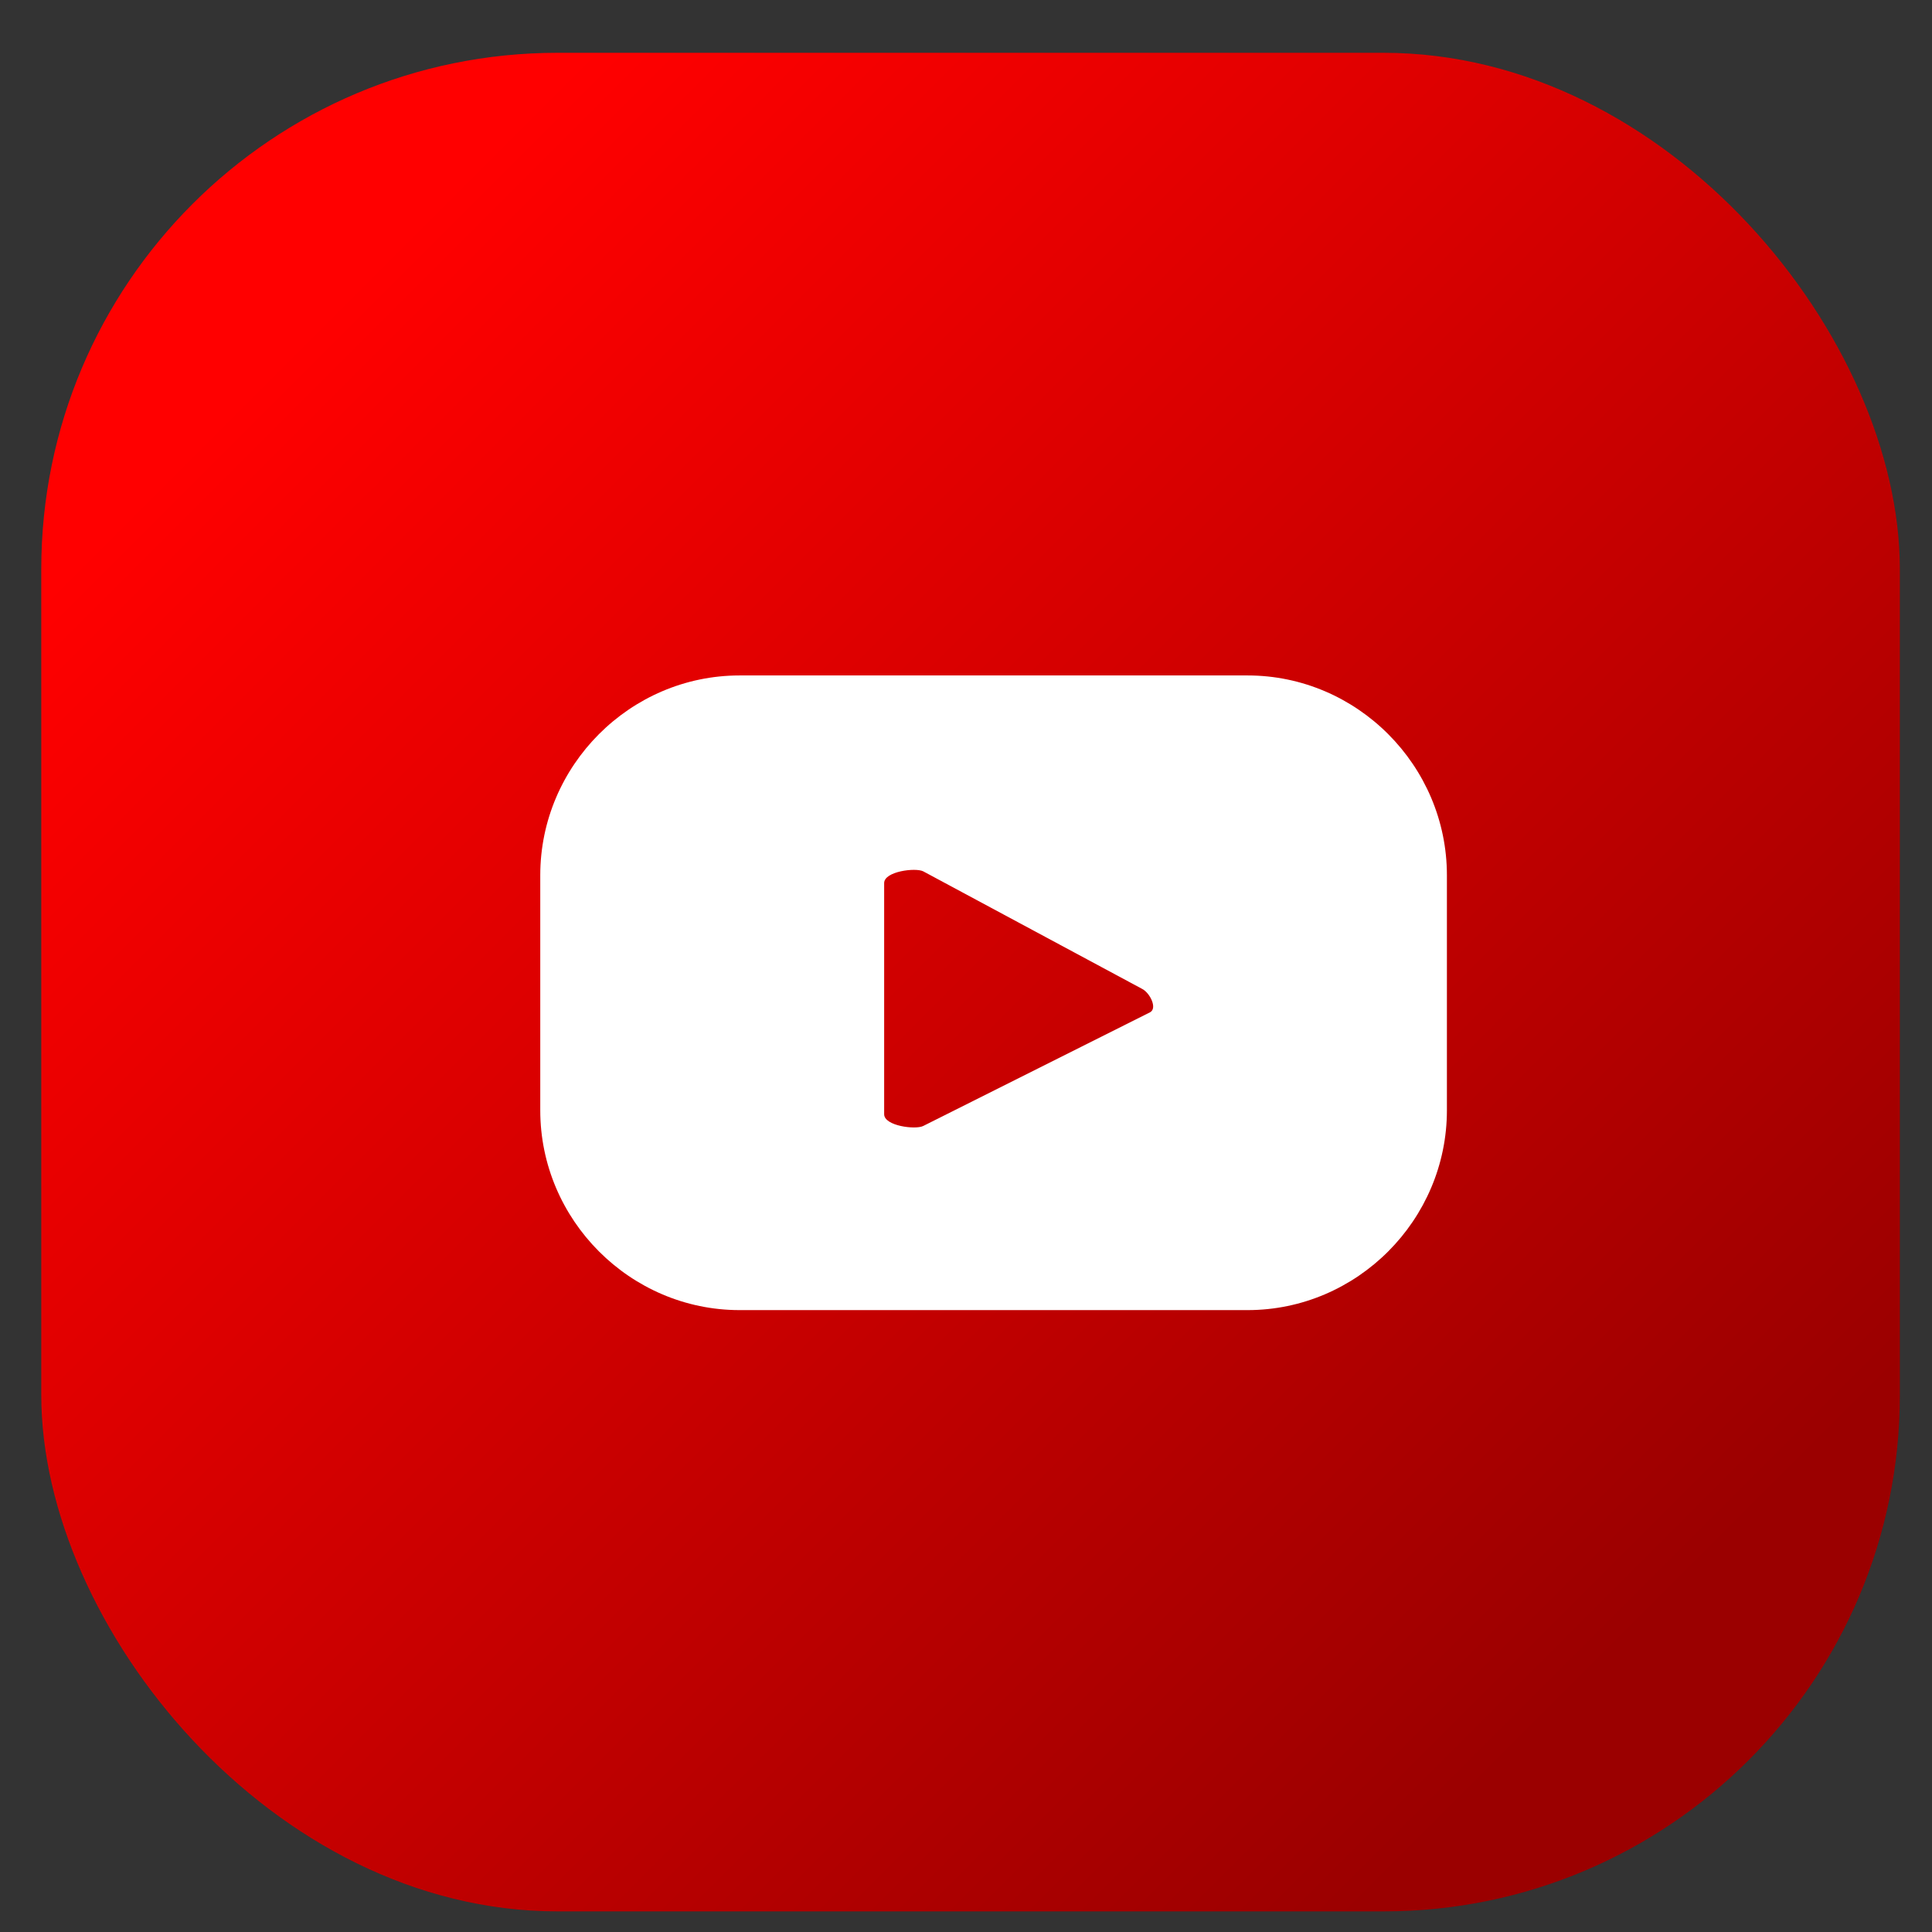 <svg width="36" height="36" viewBox="0 0 36 36" fill="none" xmlns="http://www.w3.org/2000/svg">
<rect x="0" y="0" width="36" height="36" fill="#333333" stroke="none"/>
<rect x="0.769" y="0.984" width="34.632" height="34.632" rx="9.62" fill="url(#paint0_linear_5137_63893)"/>
<path d="M26.961 16.309C26.961 14.265 25.286 12.586 23.247 12.586H13.781C11.742 12.586 10.067 14.265 10.067 16.309V20.689C10.067 22.733 11.742 24.412 13.781 24.412H23.247C25.286 24.412 26.961 22.733 26.961 20.689V16.309ZM21.427 18.864L17.203 20.981C17.058 21.054 16.475 20.981 16.475 20.762V16.455C16.475 16.236 17.058 16.163 17.203 16.236L21.281 18.426C21.427 18.499 21.573 18.791 21.427 18.864Z" fill="white"/>
<defs>
<linearGradient id="paint0_linear_5137_63893" x1="5.795" y1="6.072" x2="30.316" y2="30.593" gradientUnits="userSpaceOnUse">
<stop stop-color="#FF0000"/>
<stop offset="1" stop-color="#9B0000"/>
</linearGradient>
</defs>
</svg>
